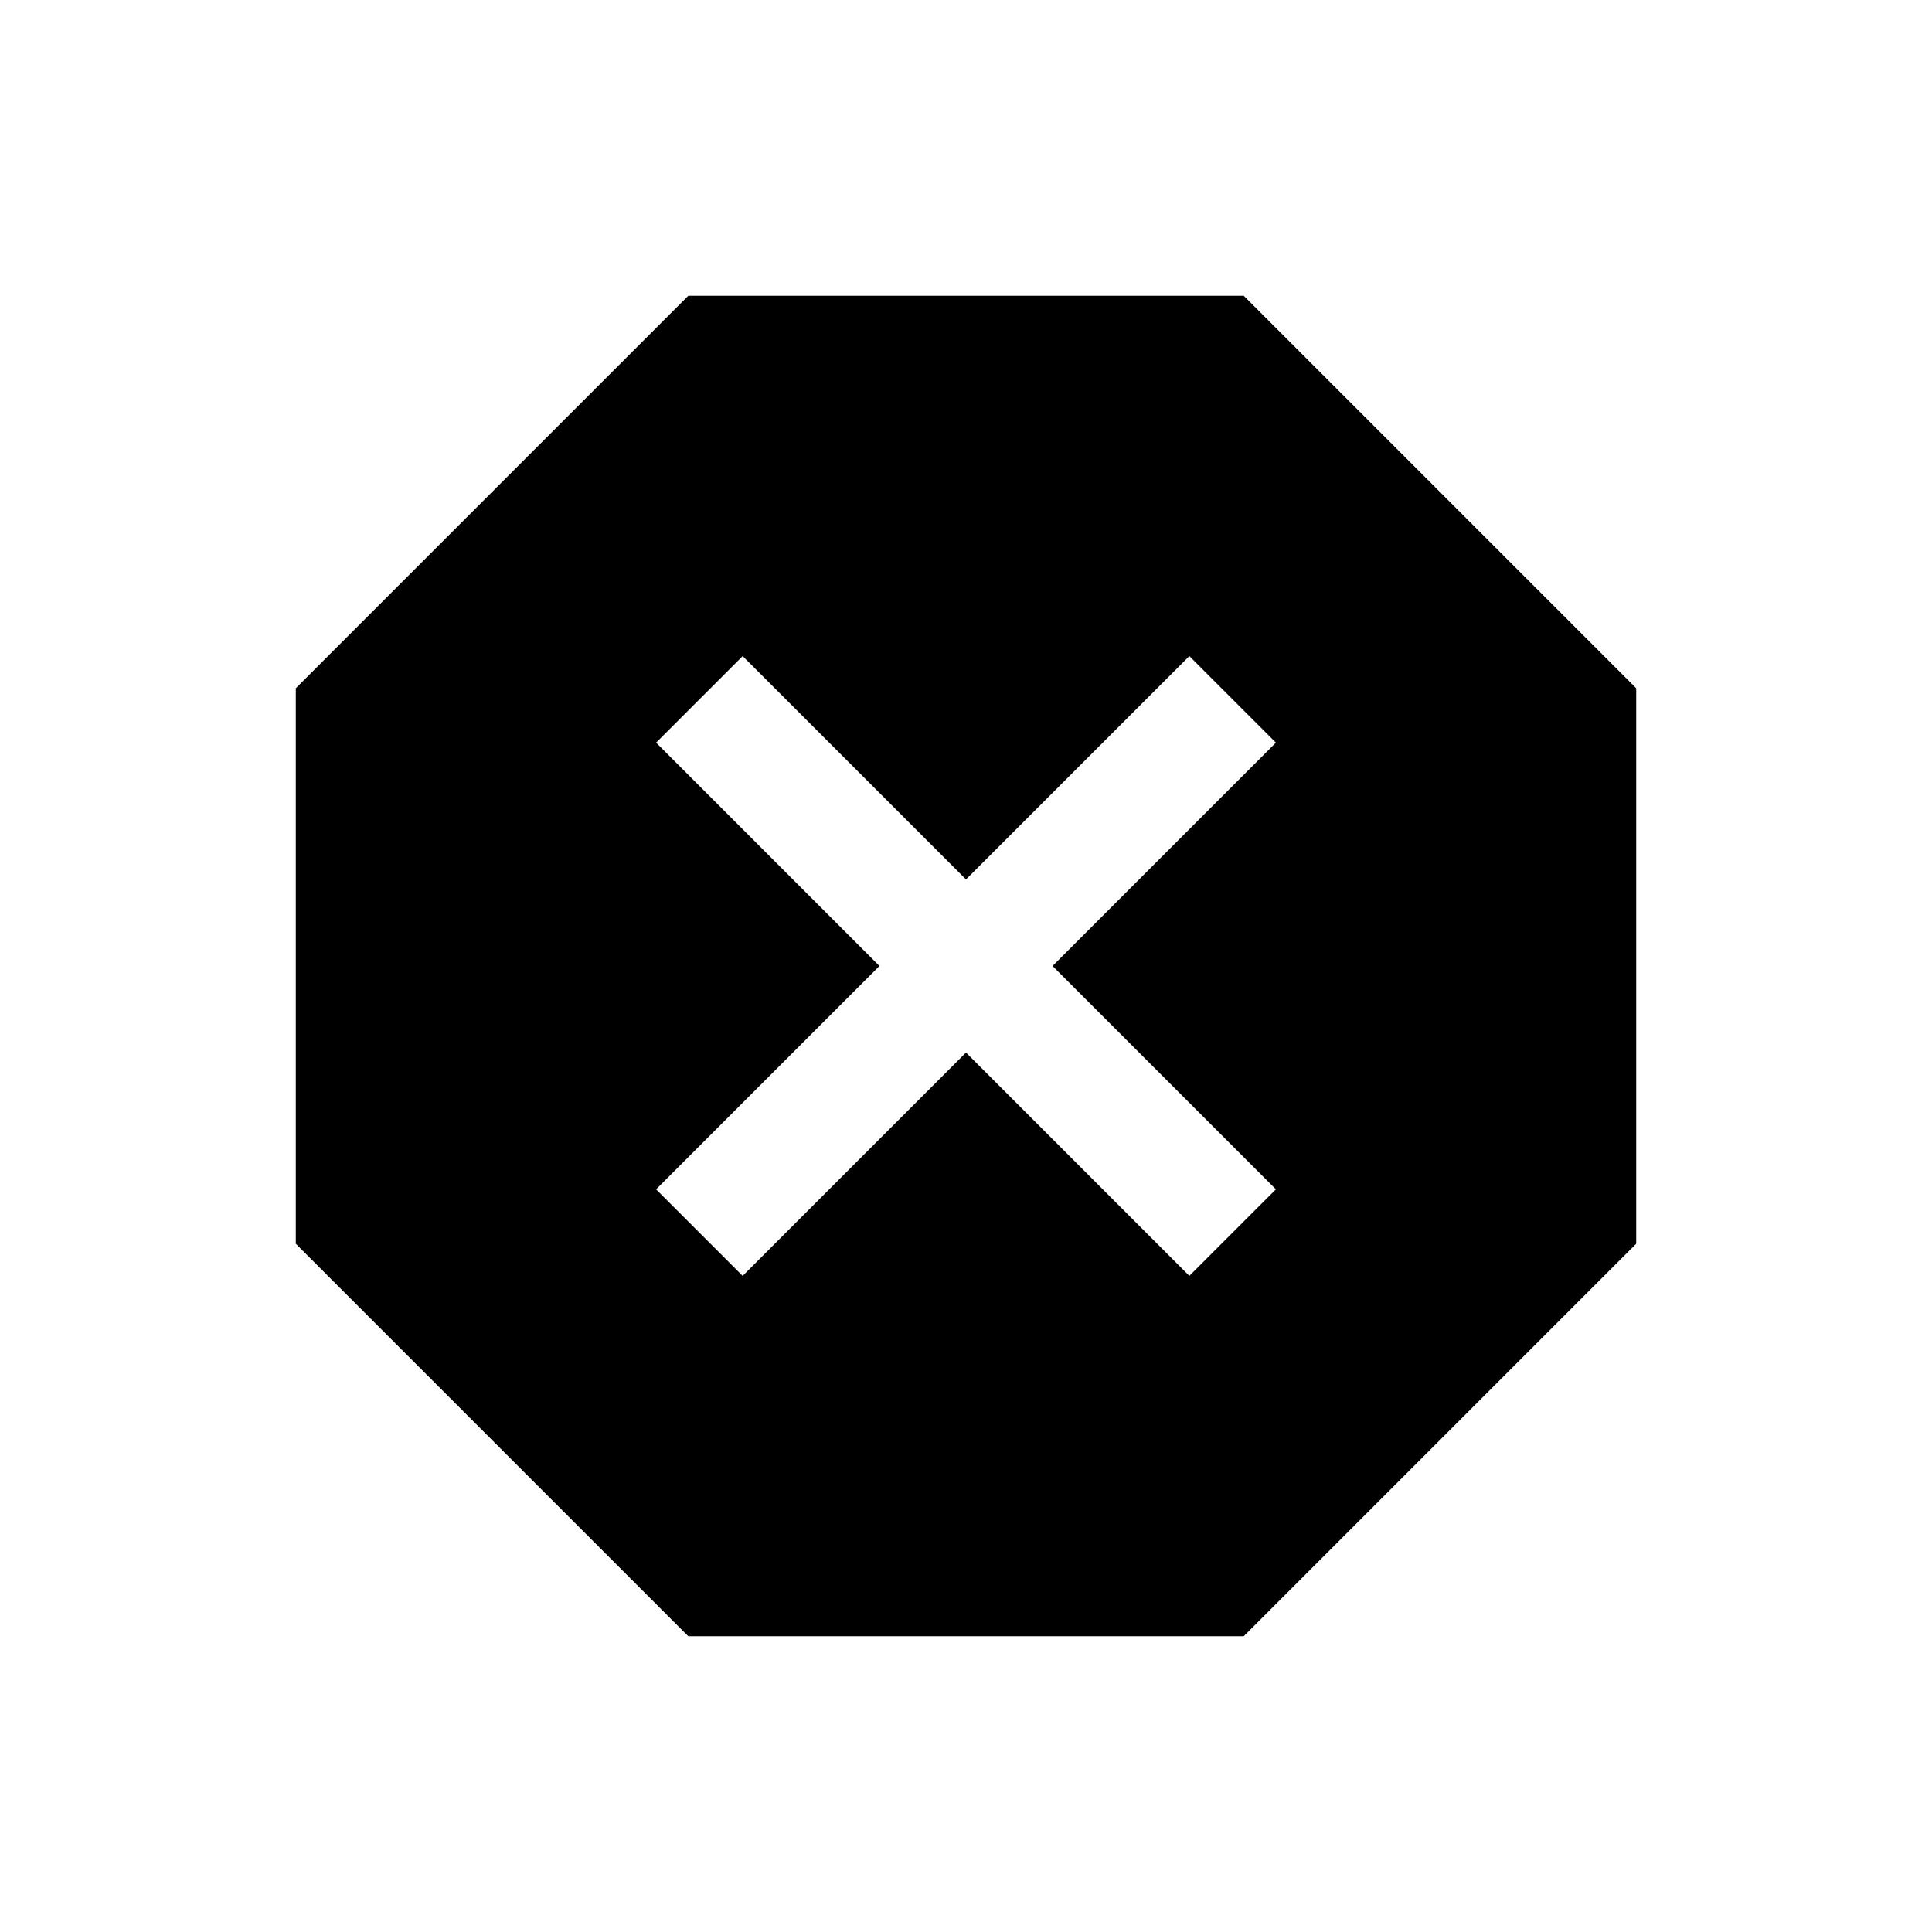 <svg xmlns="http://www.w3.org/2000/svg" height="20" width="20"><path d="M7.125 16.938 3.062 12.875V7.125L7.125 3.062H12.875L16.938 7.125V12.875L12.875 16.938ZM7.688 13.208 10 10.896 12.312 13.208 13.208 12.312 10.896 10 13.208 7.688 12.312 6.792 10 9.104 7.688 6.792 6.792 7.688 9.104 10 6.792 12.312Z"/></svg>